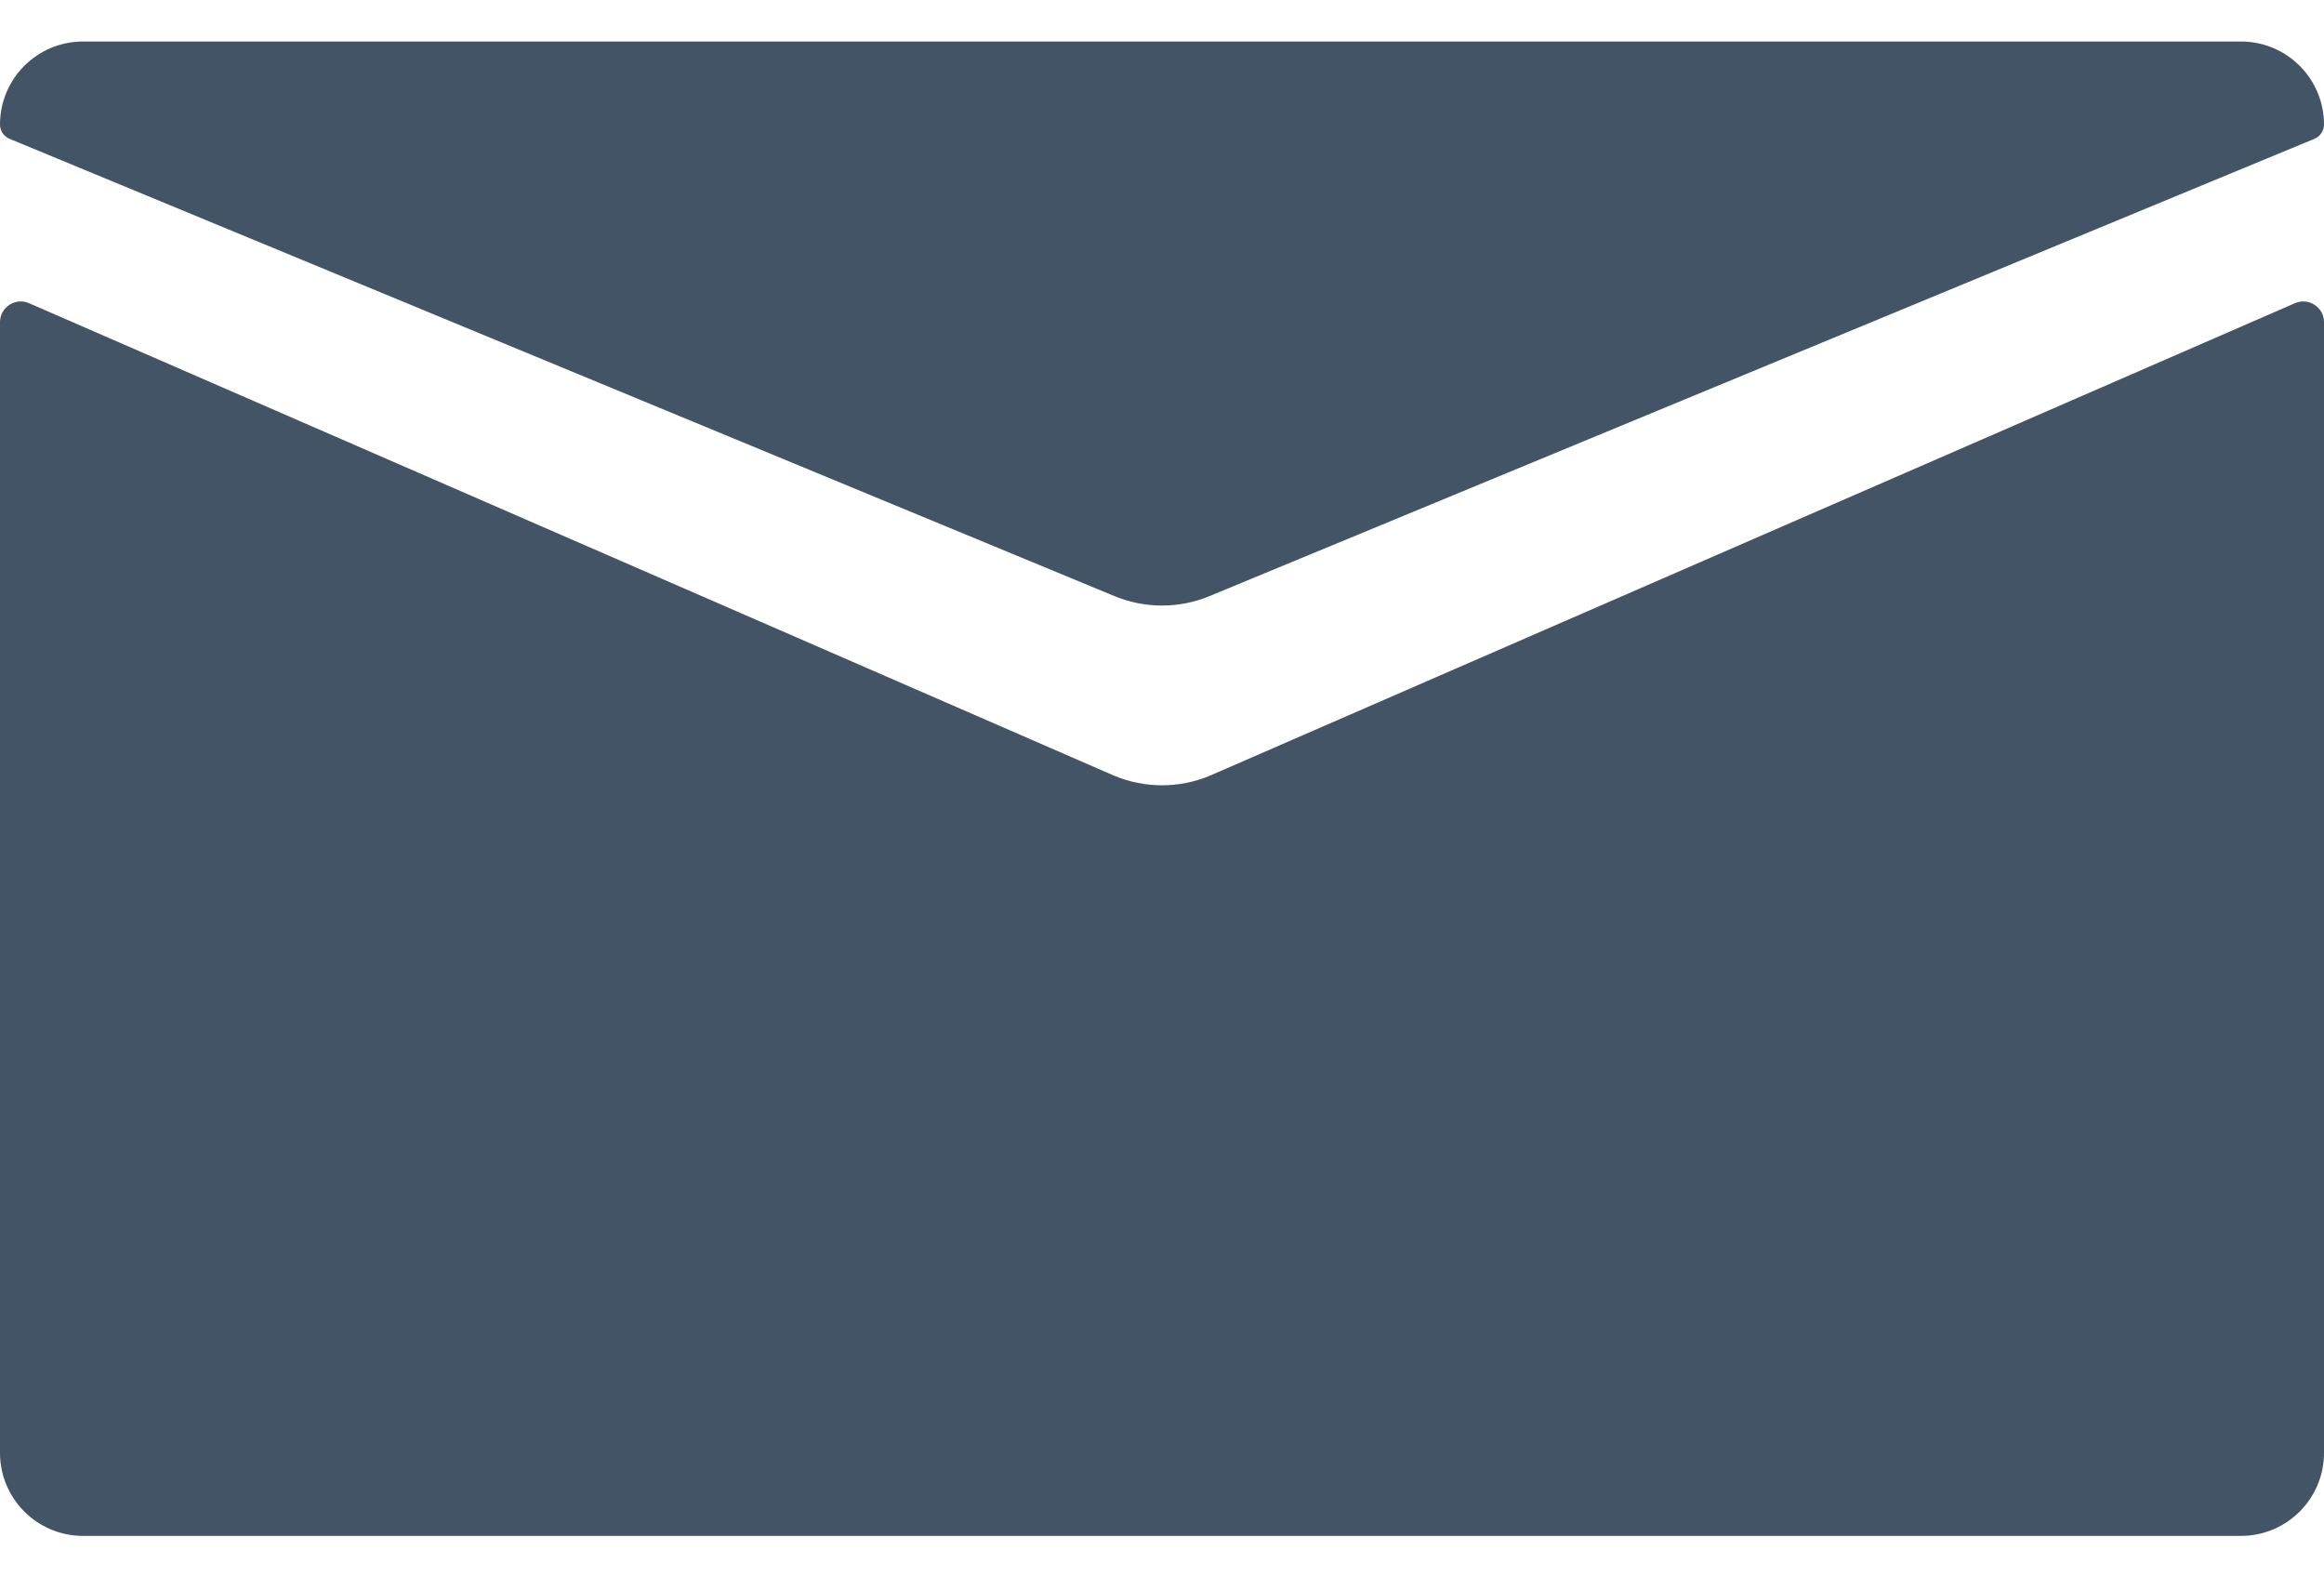 <svg width="28" height="19" viewBox="0 0 28 19" fill="none" xmlns="http://www.w3.org/2000/svg">
    <path
        d="M1 0.5C0.448 0.5 0 0.948 0 1.5C0 1.575 0.045 1.643 0.115 1.672L13.427 7.18C13.794 7.332 14.206 7.332 14.573 7.18L27.885 1.672C27.954 1.644 28 1.575 28 1.5C28 0.948 27.552 0.5 27 0.5H1Z"
        fill="#425466" />
    <path
        d="M28 3.881C28 3.701 27.815 3.58 27.65 3.652L14.573 9.345C14.206 9.497 13.794 9.497 13.427 9.345L0.35 3.652C0.185 3.58 0 3.701 0 3.881V17.5C0 18.052 0.448 18.5 1 18.5H27C27.552 18.5 28 18.052 28 17.5V3.881Z"
        fill="#425466" />
</svg>
